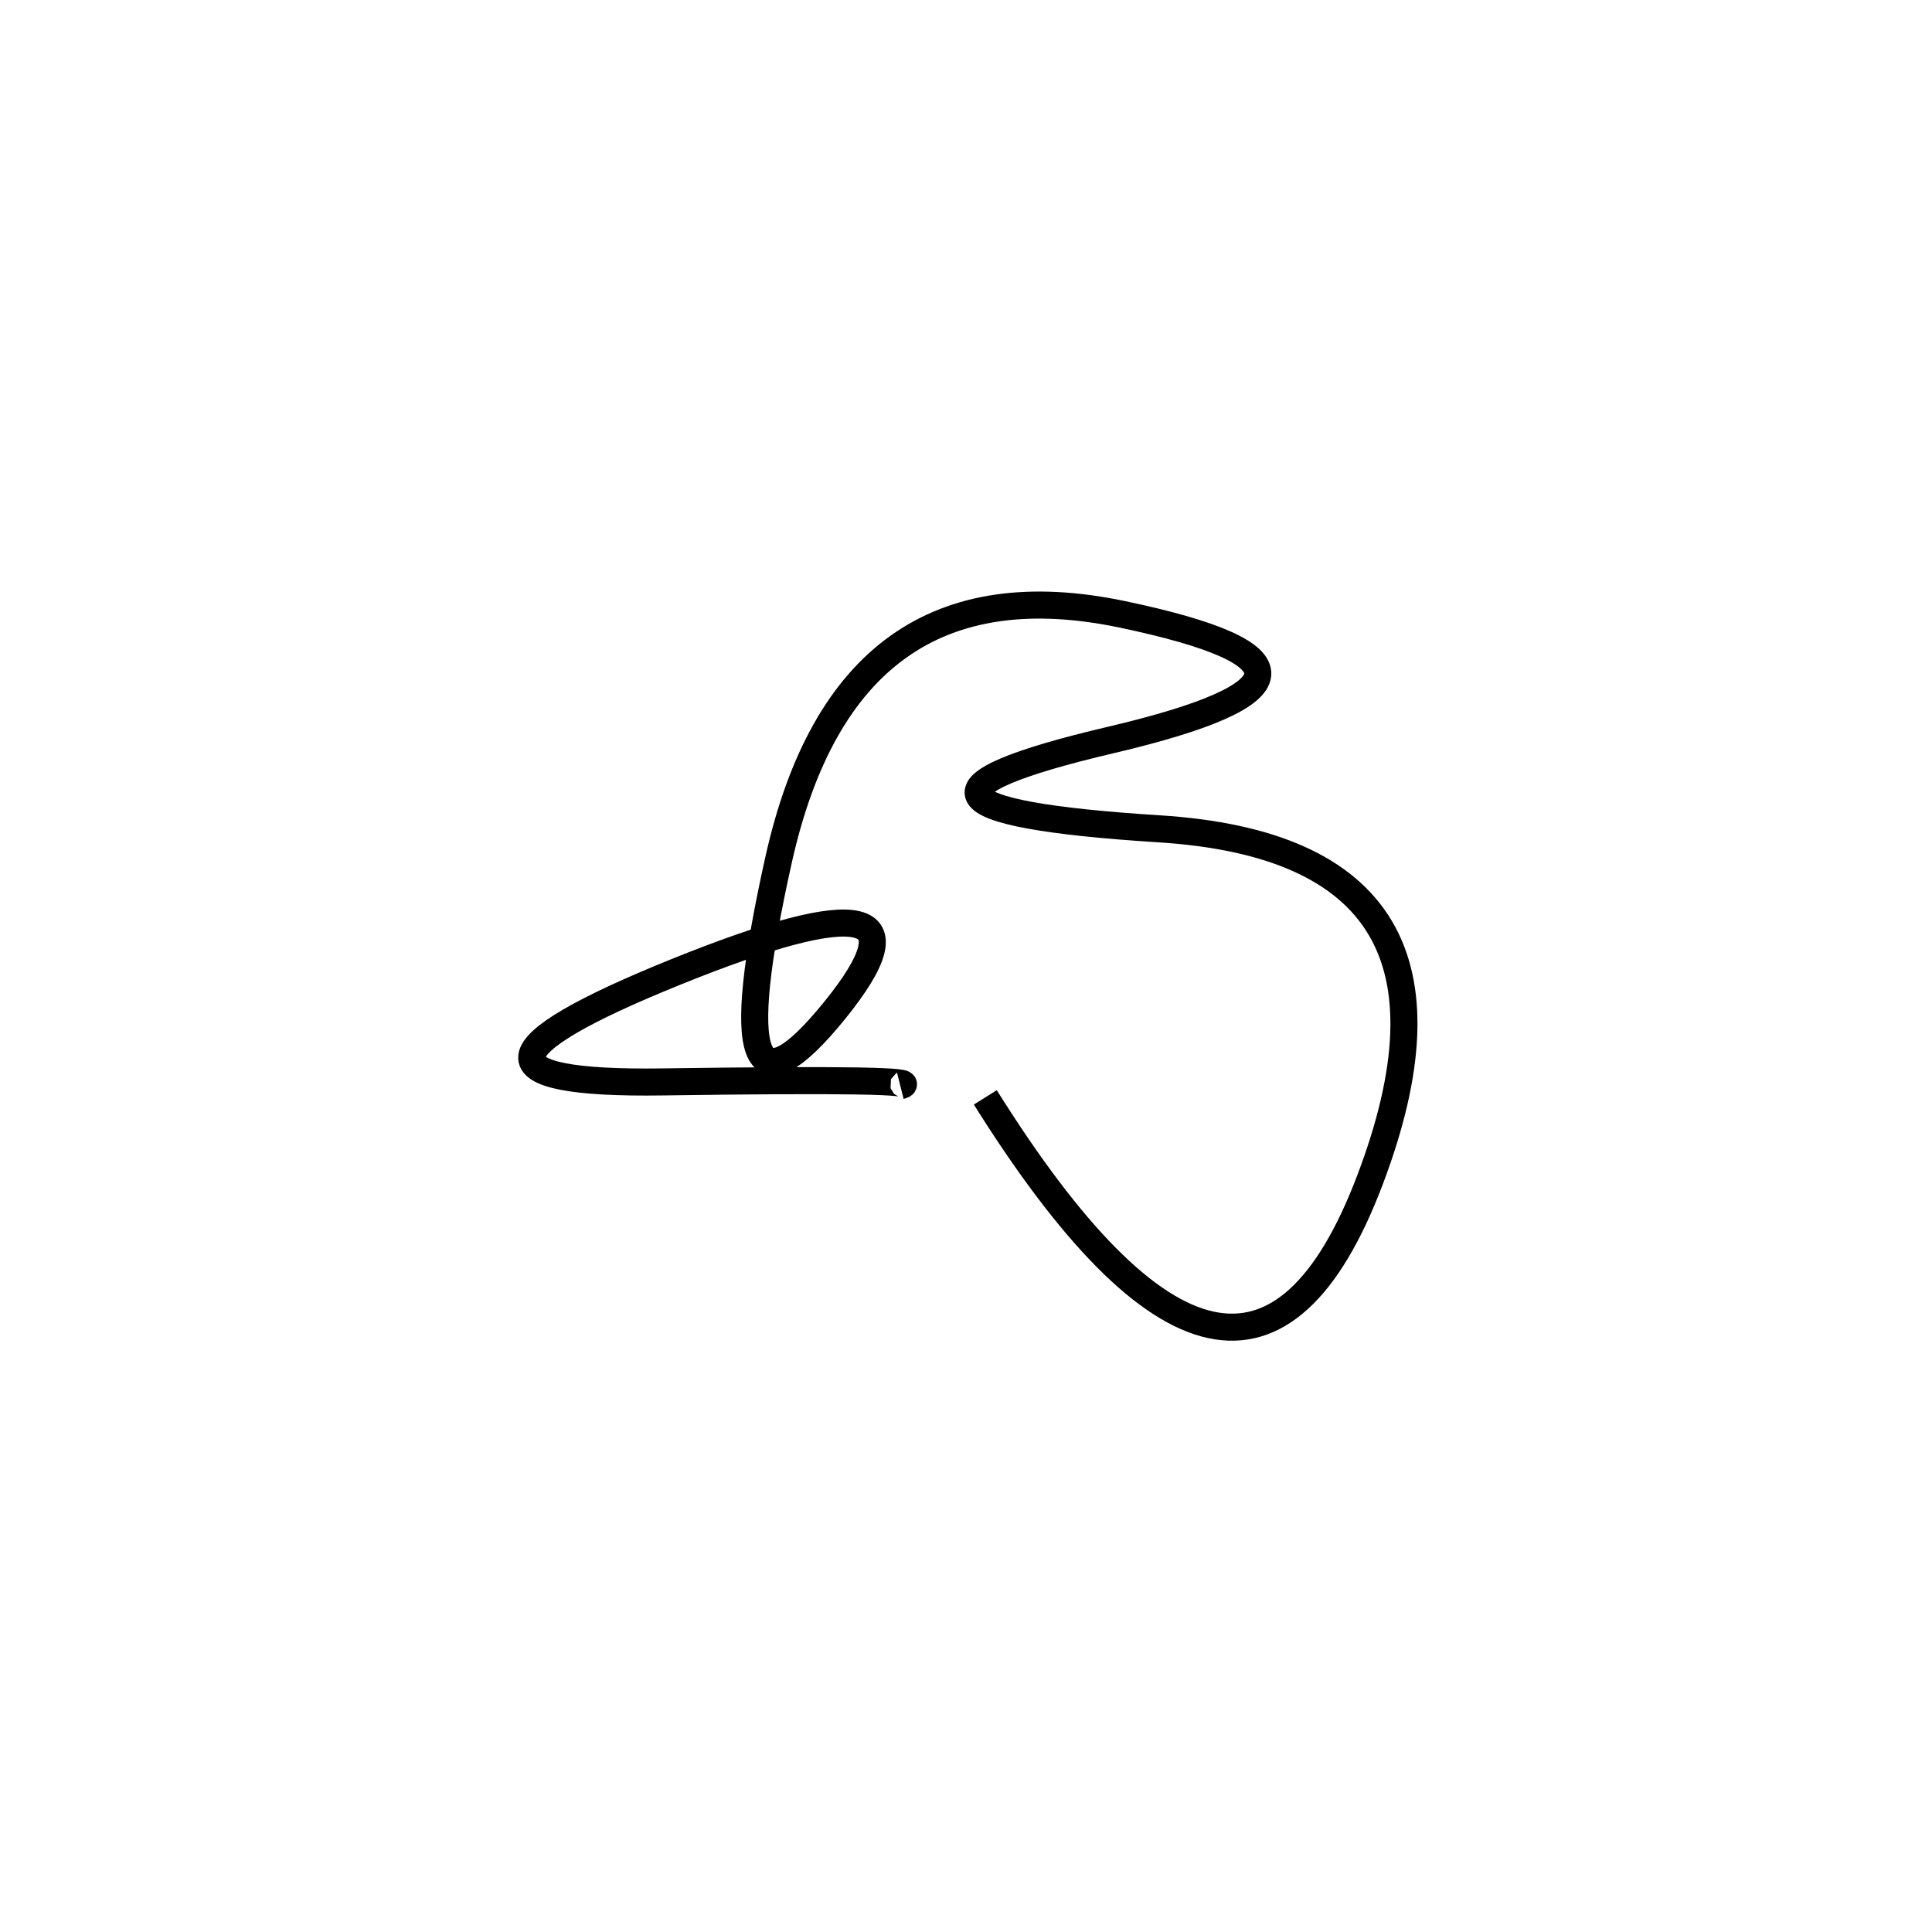 <svg xmlns="http://www.w3.org/2000/svg" viewBox="-5 -16 500 500"><rect x="-250" y="-250" width="1000" height="1000" fill="#fff"></rect><path d="M250 268 Q317 375 349.5 289.5 Q382 204 295 198.5 Q208 193 282.5 175.5 Q357 158 285.5 143 Q214 128 196.5 206.5 Q179 285 211 245.5 Q243 206 170 235.5 Q97 265 166.5 264 Q236 263 228 265" style="stroke:hsl(73, 78%, 49%); stroke-width:7px; fill: none;"></path></svg>